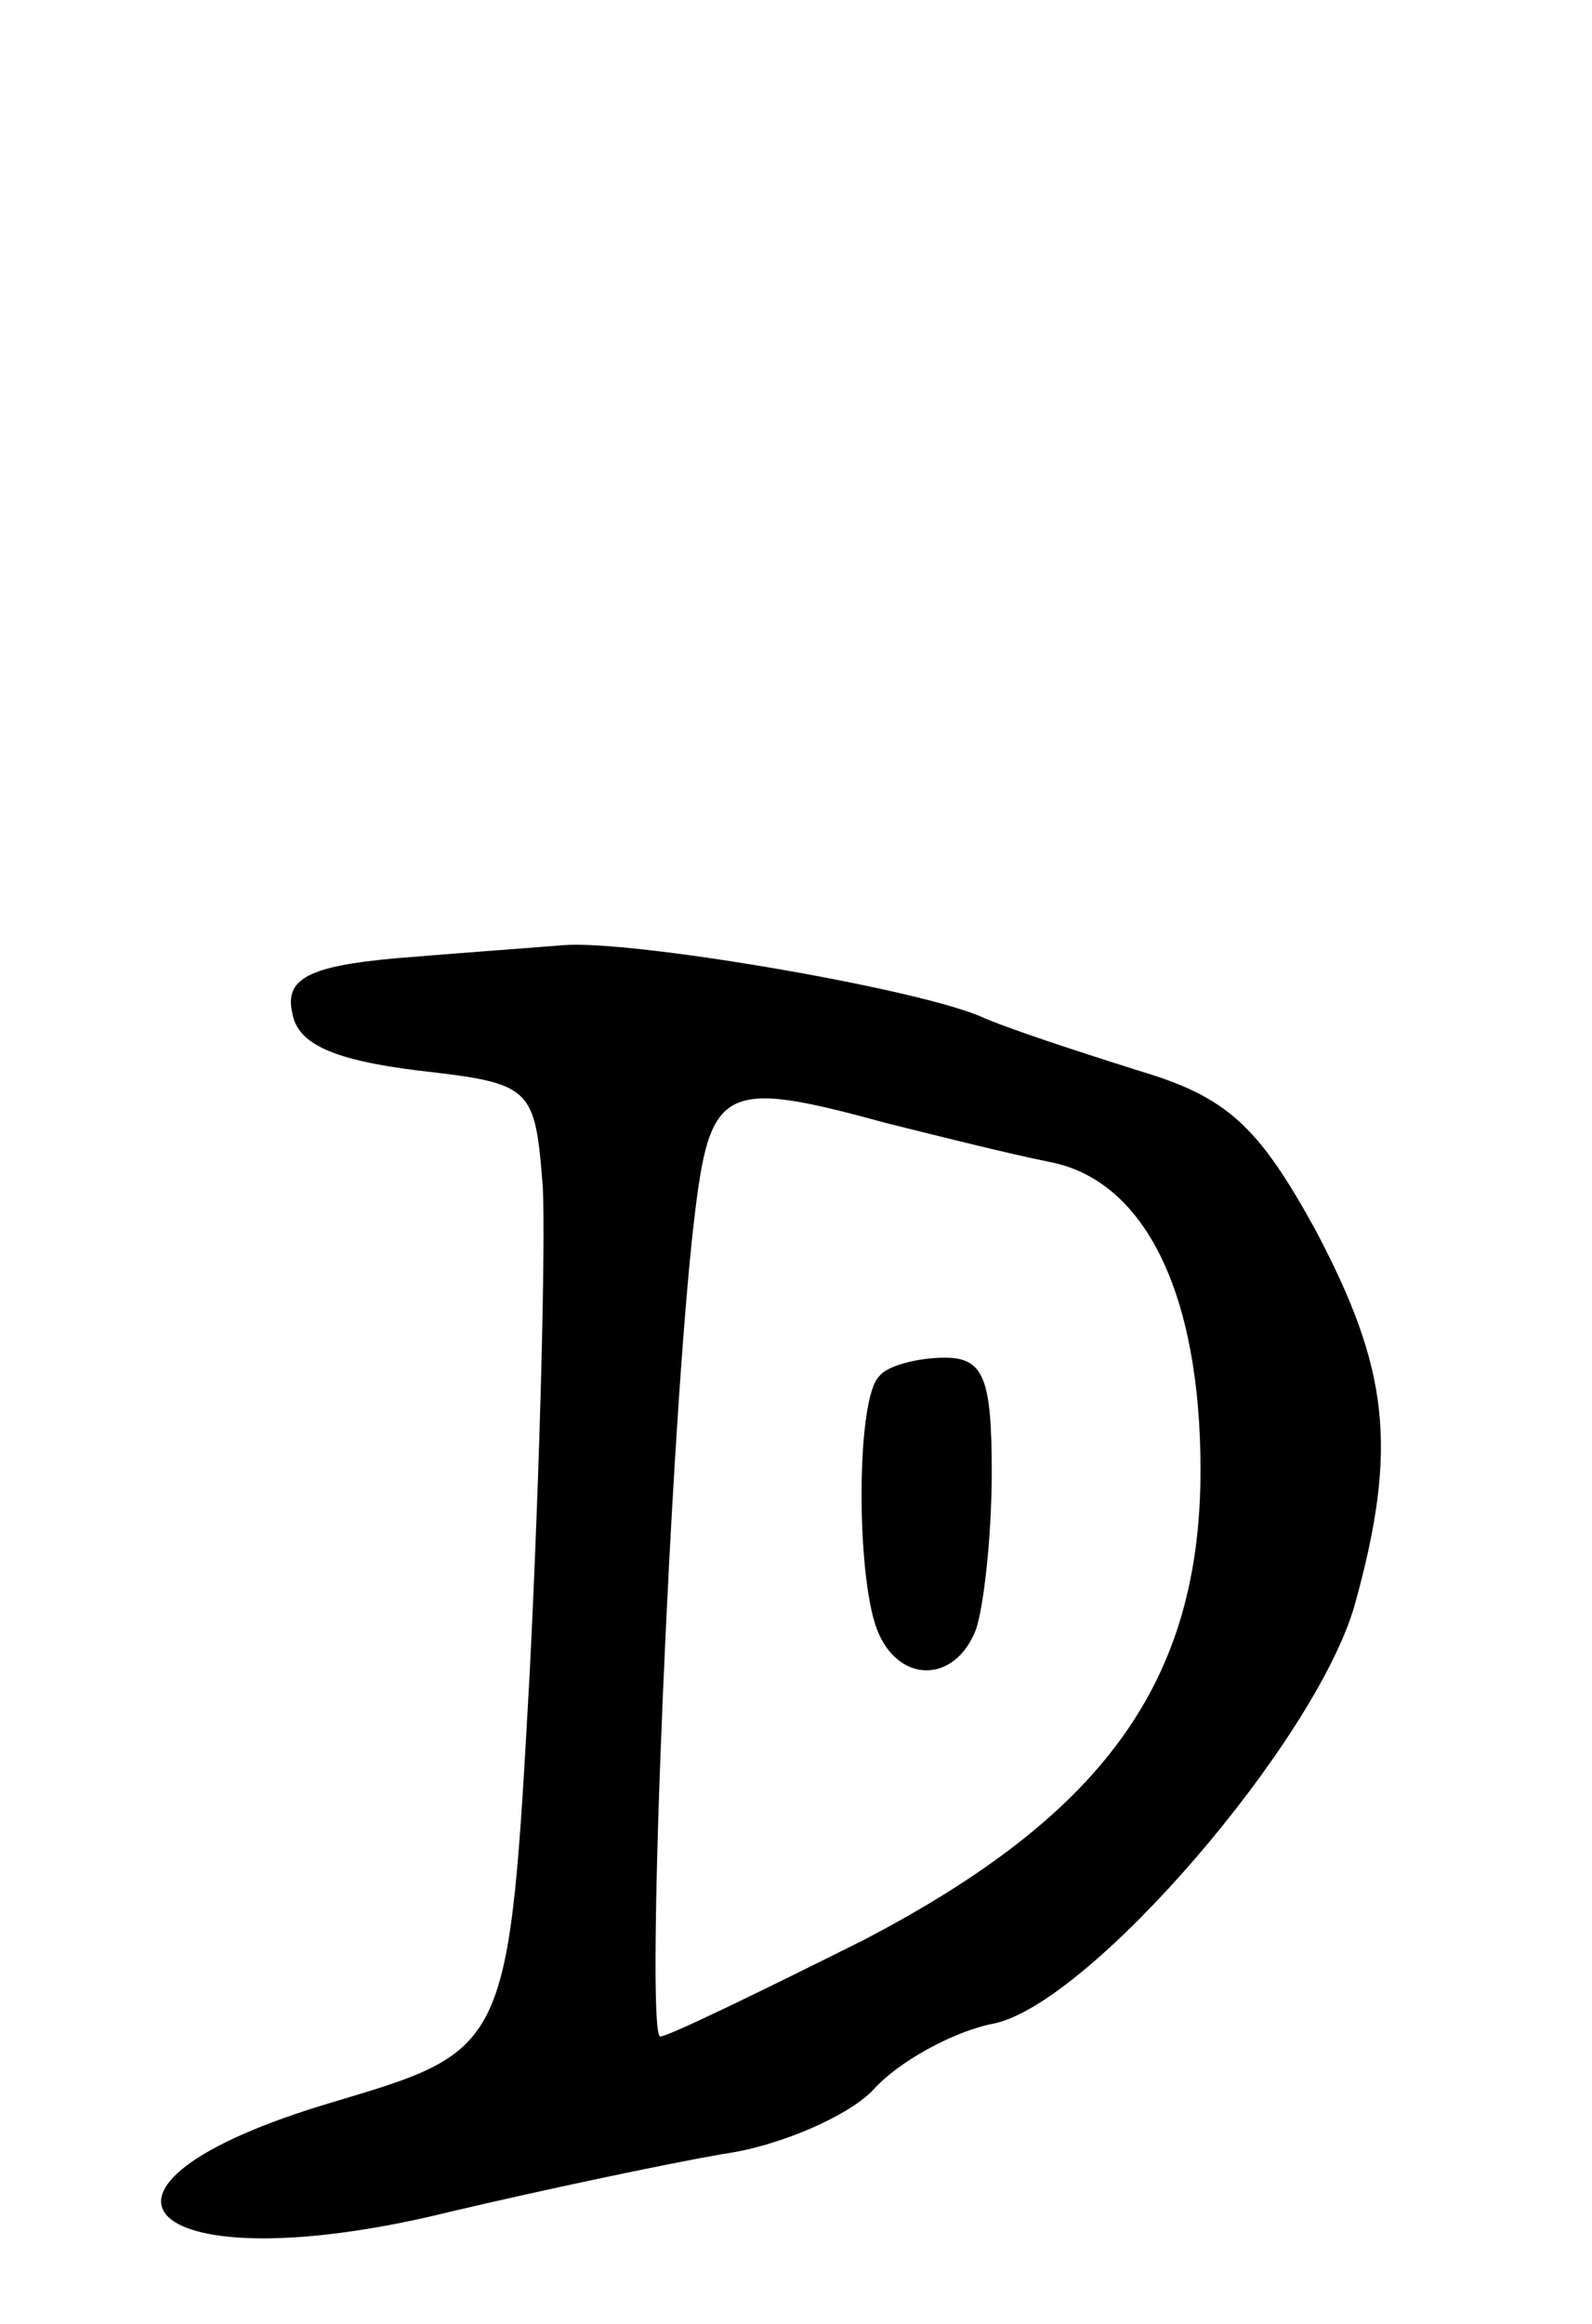 <svg version="1.0" xmlns="http://www.w3.org/2000/svg"
 width="61pt" height="89pt" viewBox="0 0 61 89"
 preserveAspectRatio="xMidYMid meet">
<g transform="translate(0,89) scale(0.1,-0.1)"
fill="#000000" stroke="none">
<path d="M152 523 c-34 -3 -43 -8 -40 -21 2 -12 16 -18 48 -22 44 -5 45 -6 48
-45 1 -22 -1 -105 -5 -185 -8 -145 -8 -145 -75 -165 -112 -33 -72 -71 45 -42
34 8 81 18 104 22 22 3 49 15 58 25 9 10 30 22 46 25 37 8 123 108 138 160 17
61 13 91 -15 144 -22 40 -34 51 -68 61 -22 7 -50 16 -61 21 -27 11 -133 29
-159 27 -12 -1 -40 -3 -64 -5z m187 -63 c20 -5 48 -12 63 -15 37 -7 58 -51 58
-118 0 -81 -37 -132 -129 -180 -40 -20 -75 -37 -78 -37 -6 0 4 237 13 313 6
51 11 54 73 37z"/>
<path d="M337 363 c-9 -8 -9 -76 -1 -97 8 -21 30 -21 38 0 3 9 6 36 6 60 0 36
-3 44 -18 44 -10 0 -22 -3 -25 -7z"/>
</g>
</svg>

